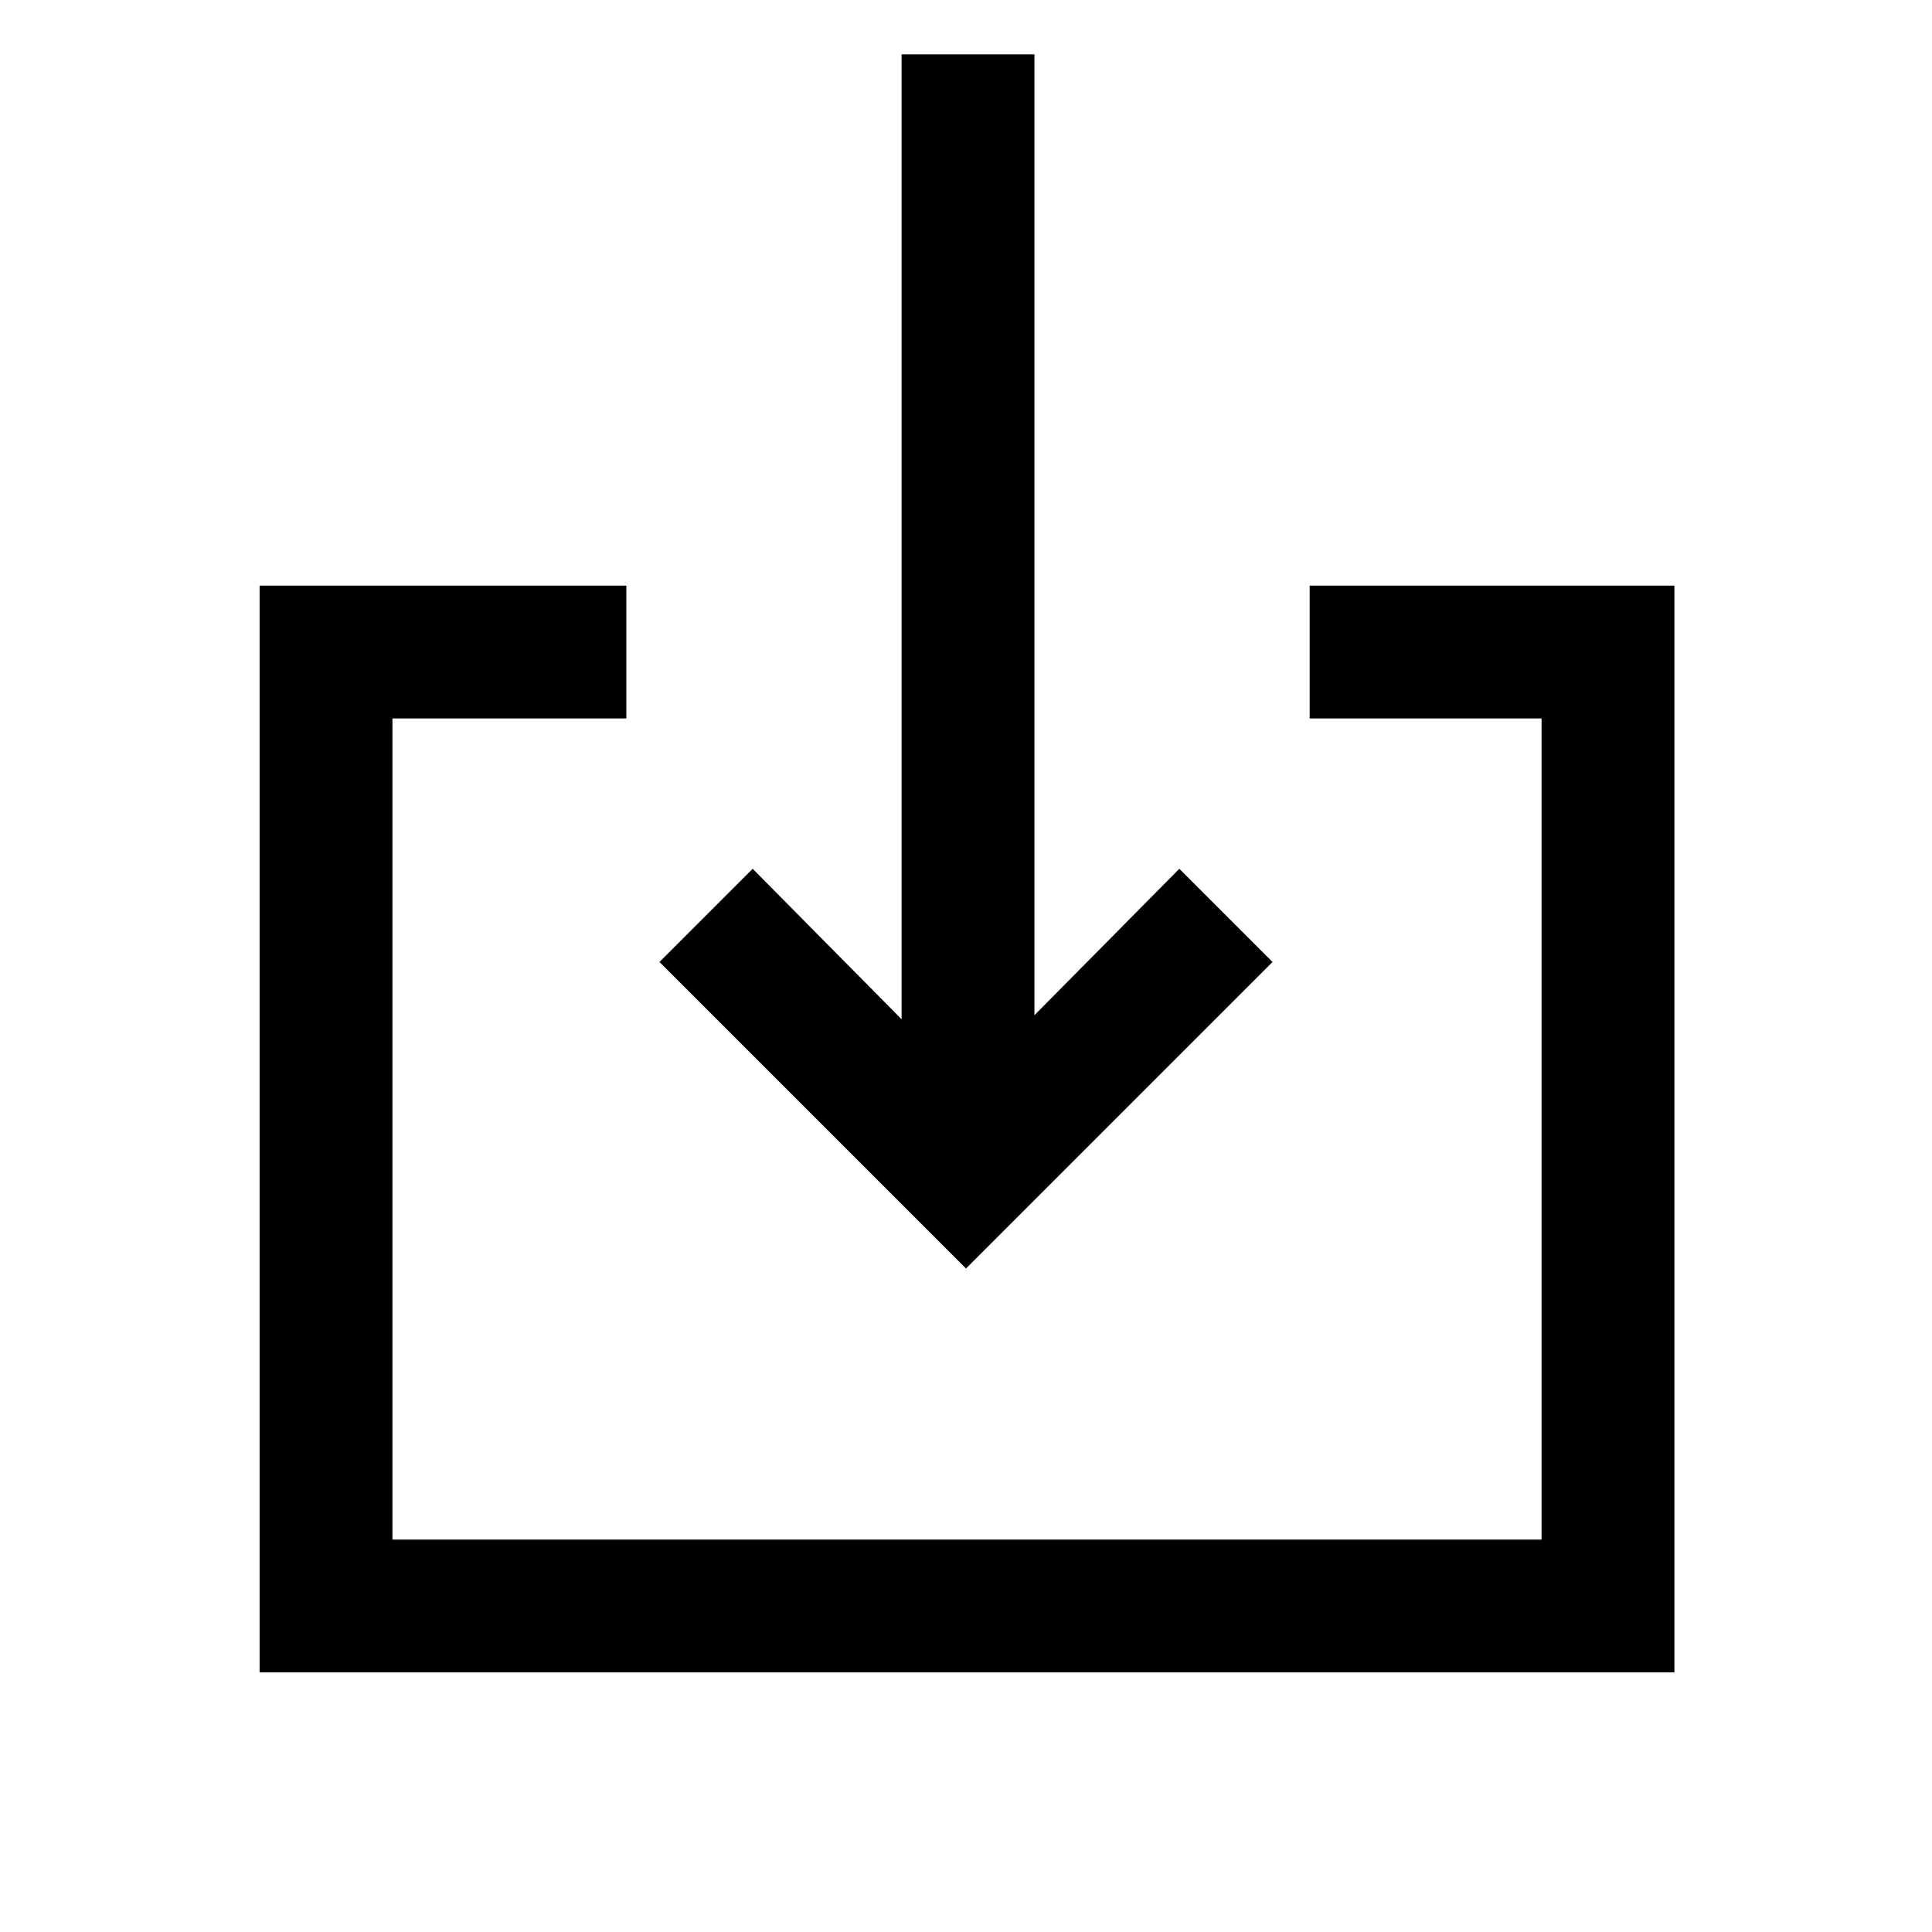 <svg xmlns="http://www.w3.org/2000/svg" height="24" viewBox="0 -960 960 960" width="24"><path d="M129-129v-540h182.23v66H195v408h571v-408H650.77v-66H832v540H129Zm351-200.69L327.69-482 374-528.31l74 74.77V-933h66v477.46l72-72.77L632.31-482 480-329.69Z"/></svg>